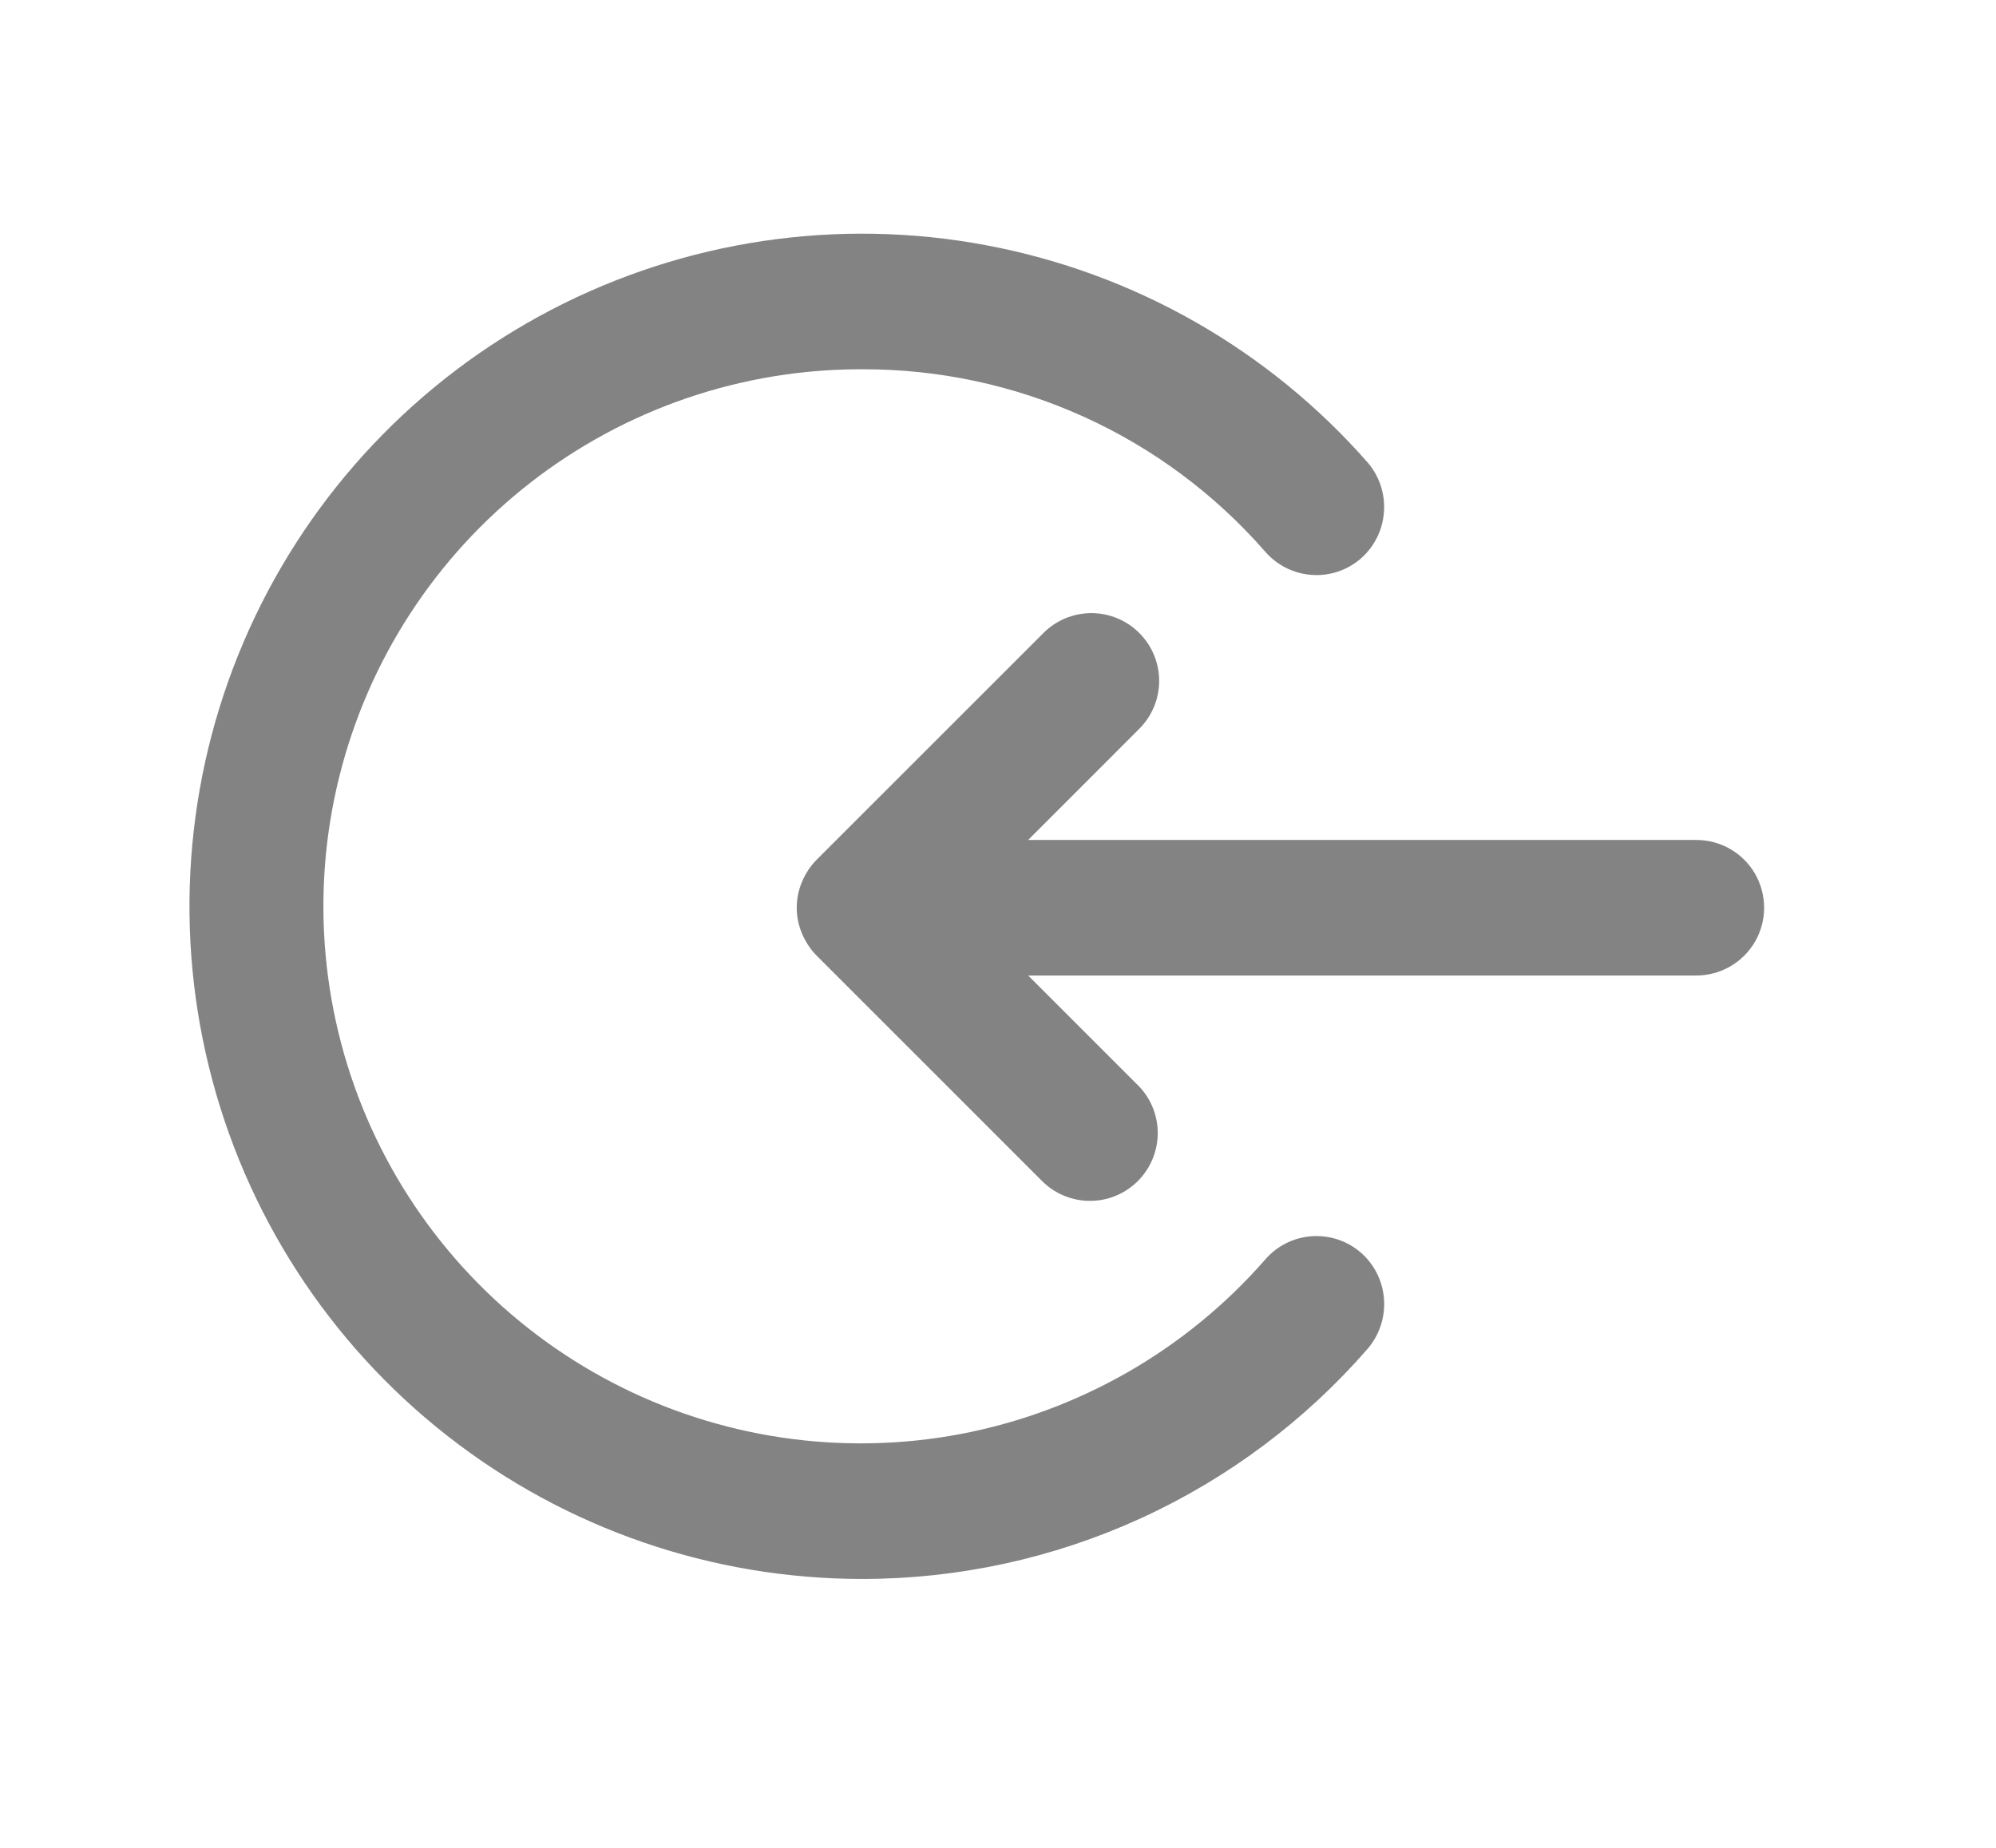 <svg width="27" height="25" viewBox="0 0 27 25" fill="none" xmlns="http://www.w3.org/2000/svg">
<path d="M11.671 21.212C12.946 21.211 14.205 20.937 15.365 20.407C16.524 19.878 17.556 19.106 18.392 18.144C18.522 17.988 18.587 17.788 18.572 17.585C18.556 17.382 18.463 17.193 18.31 17.06C18.155 16.926 17.954 16.86 17.751 16.875C17.547 16.89 17.358 16.986 17.226 17.141C16.131 18.393 14.648 19.241 13.014 19.55C11.381 19.857 9.69 19.607 8.216 18.839C6.741 18.071 5.567 16.83 4.882 15.315C4.198 13.8 4.042 12.098 4.441 10.484C4.839 8.87 5.769 7.436 7.08 6.414C8.391 5.392 10.008 4.839 11.671 4.846C12.723 4.844 13.763 5.067 14.721 5.501C15.679 5.935 16.533 6.57 17.225 7.362C17.358 7.517 17.547 7.613 17.75 7.628C17.954 7.644 18.155 7.577 18.309 7.444C18.462 7.31 18.556 7.122 18.571 6.919C18.587 6.716 18.522 6.515 18.391 6.36C17.07 4.853 15.281 3.834 13.311 3.465C11.342 3.095 9.305 3.398 7.527 4.324C5.75 5.251 4.335 6.746 3.509 8.572C2.683 10.398 2.493 12.449 2.971 14.395C3.448 16.341 4.565 18.071 6.143 19.307C7.721 20.543 9.667 21.214 11.671 21.212V21.212Z" fill="#838383" stroke="#838383" stroke-width="0.3"/>
<path d="M13.546 13.048L22.946 13.048C23.22 13.048 23.474 12.901 23.611 12.664C23.748 12.427 23.747 12.134 23.611 11.897C23.474 11.66 23.221 11.514 22.946 11.514L13.546 11.514L15.305 9.754C15.449 9.61 15.53 9.415 15.53 9.212C15.53 9.009 15.449 8.813 15.305 8.67C15.162 8.526 14.966 8.445 14.763 8.445C14.56 8.445 14.364 8.526 14.221 8.67L11.152 11.738C11.083 11.809 11.027 11.893 10.989 11.984C10.907 12.173 10.907 12.388 10.989 12.577C11.028 12.668 11.083 12.752 11.152 12.822L14.221 15.891C14.416 16.073 14.693 16.141 14.951 16.069C15.209 15.996 15.41 15.795 15.482 15.537C15.555 15.28 15.488 15.003 15.305 14.807L13.546 13.048L13.546 13.048Z" fill="#838383" stroke="#838383" stroke-width="0.3"/>
</svg>
